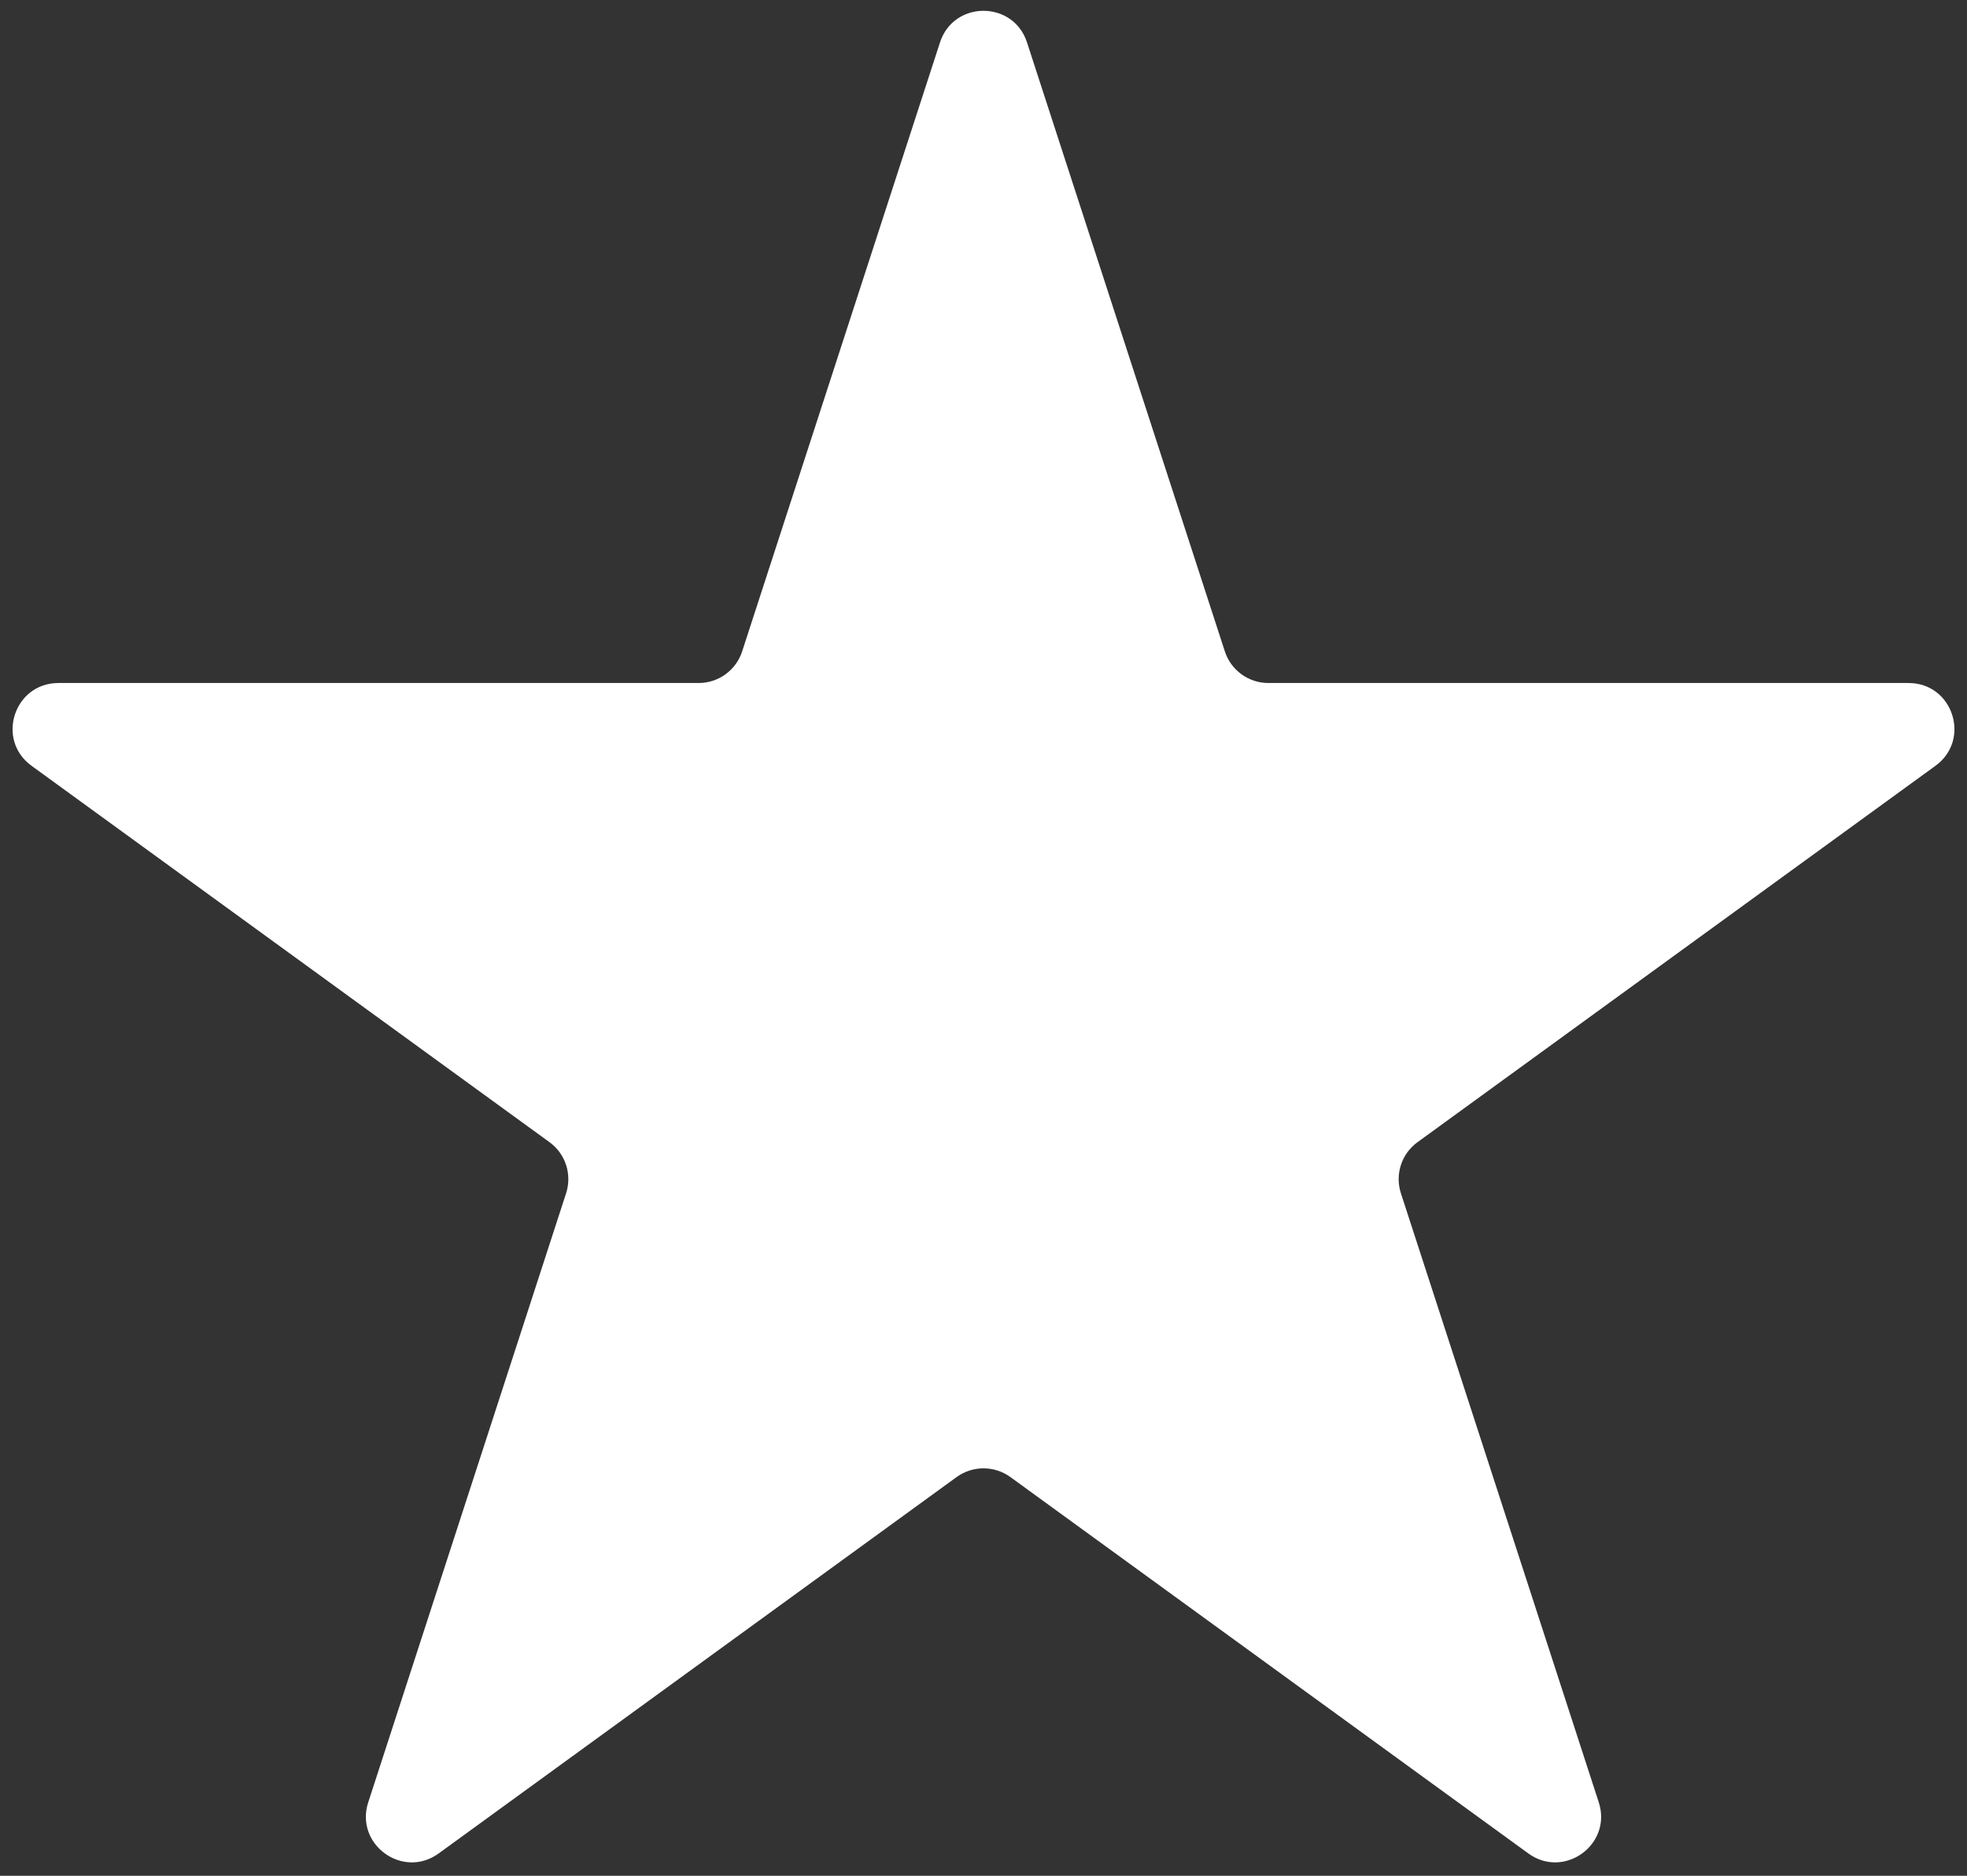 <svg width="43" height="41" viewBox="0 0 43 41" fill="none" xmlns="http://www.w3.org/2000/svg">
<rect x="0" y="0" width="43" height="41" fill="#333333" stroke="none"/>
<path d="M20.549 0.927C20.848 0.006 22.152 0.006 22.451 0.927L26.776 14.238C26.91 14.65 27.294 14.929 27.727 14.929L41.723 14.929C42.692 14.929 43.095 16.169 42.311 16.738L30.988 24.965C30.637 25.219 30.491 25.671 30.625 26.083L34.95 39.394C35.249 40.315 34.195 41.081 33.411 40.512L22.088 32.285C21.737 32.031 21.263 32.031 20.912 32.285L9.589 40.512C8.805 41.081 7.751 40.315 8.05 39.394L12.375 26.083C12.509 25.671 12.363 25.219 12.012 24.965L0.689 16.738C-0.095 16.169 0.308 14.929 1.277 14.929L15.273 14.929C15.706 14.929 16.09 14.65 16.224 14.238L20.549 0.927Z" fill="white"/>
</svg>
